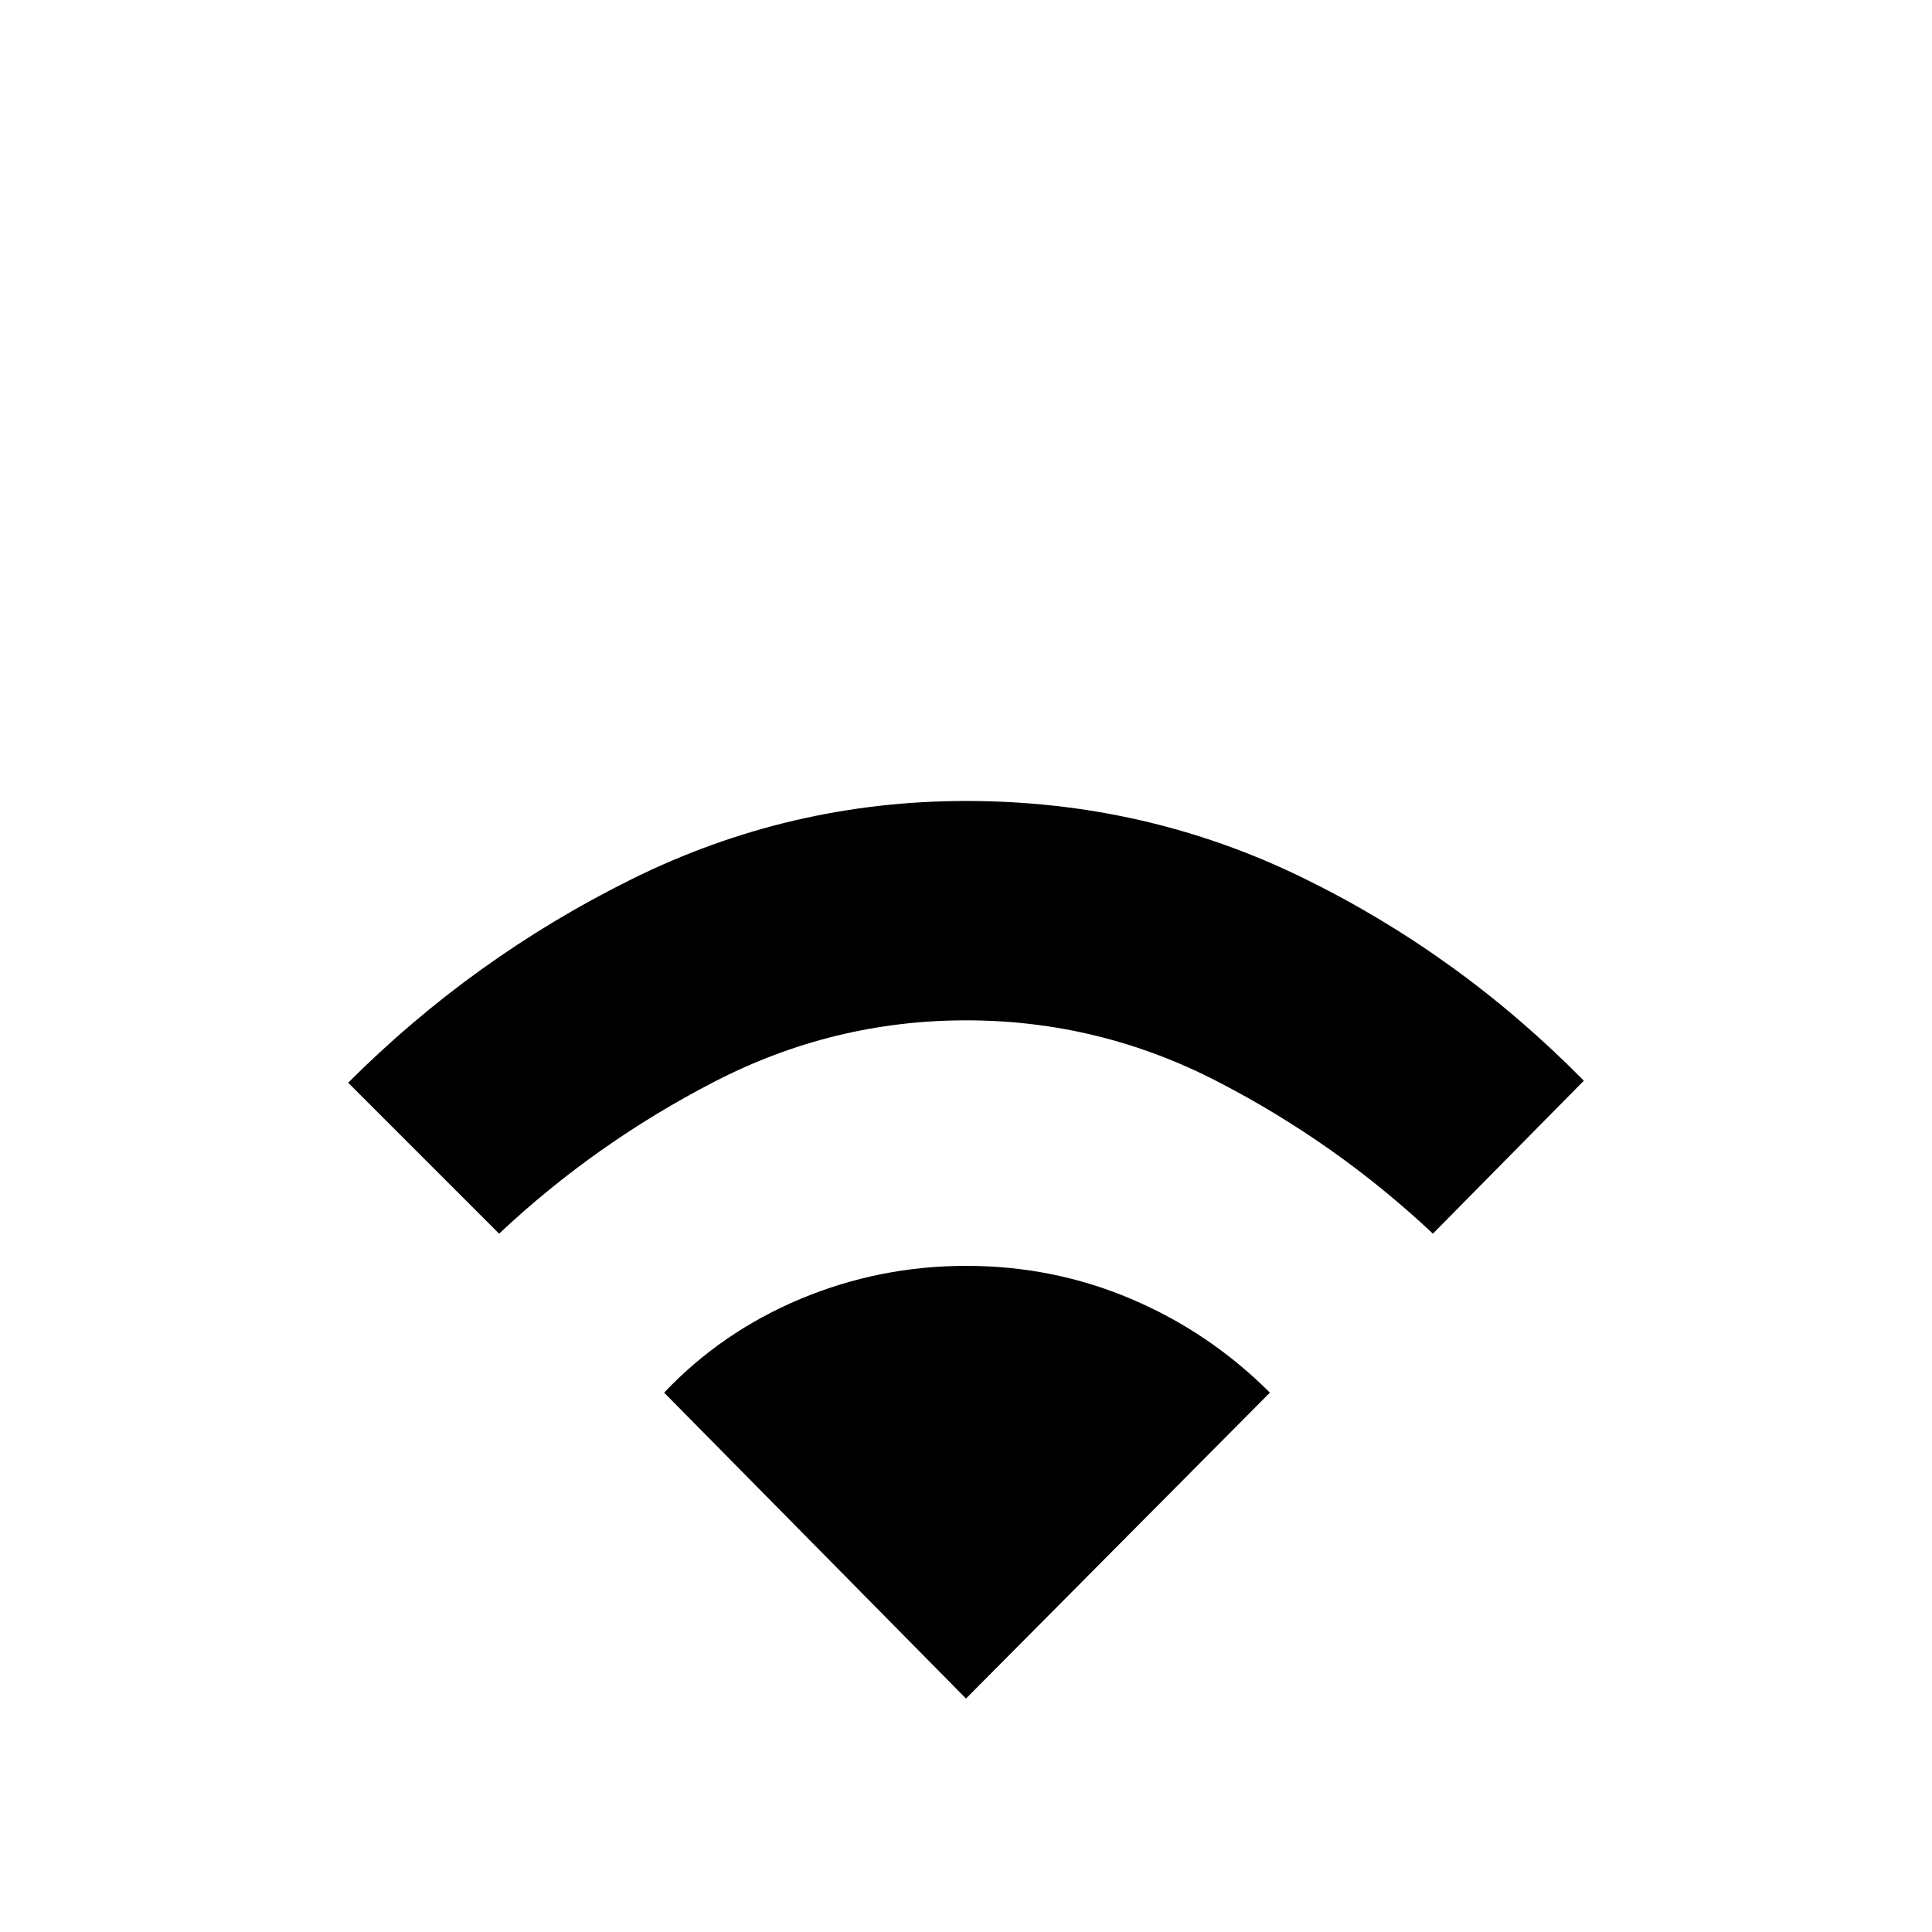 <svg xmlns="http://www.w3.org/2000/svg" height="48" viewBox="0 -960 960 960" width="48"><path d="m248-347-75-75q62-62 140.6-101 78.59-39 166.5-39 88.9 0 166.9 38t140 101l-75 76q-47.78-44.96-106.78-75.48Q546.21-453 480.1-453q-66.1 0-125.18 30.52Q295.83-391.96 248-347Zm232 231L330-268q28.56-30.17 67.78-46.59Q437-331 480.2-331q43.21 0 82 16.5Q601-298 631-268L480-116Z"/></svg>